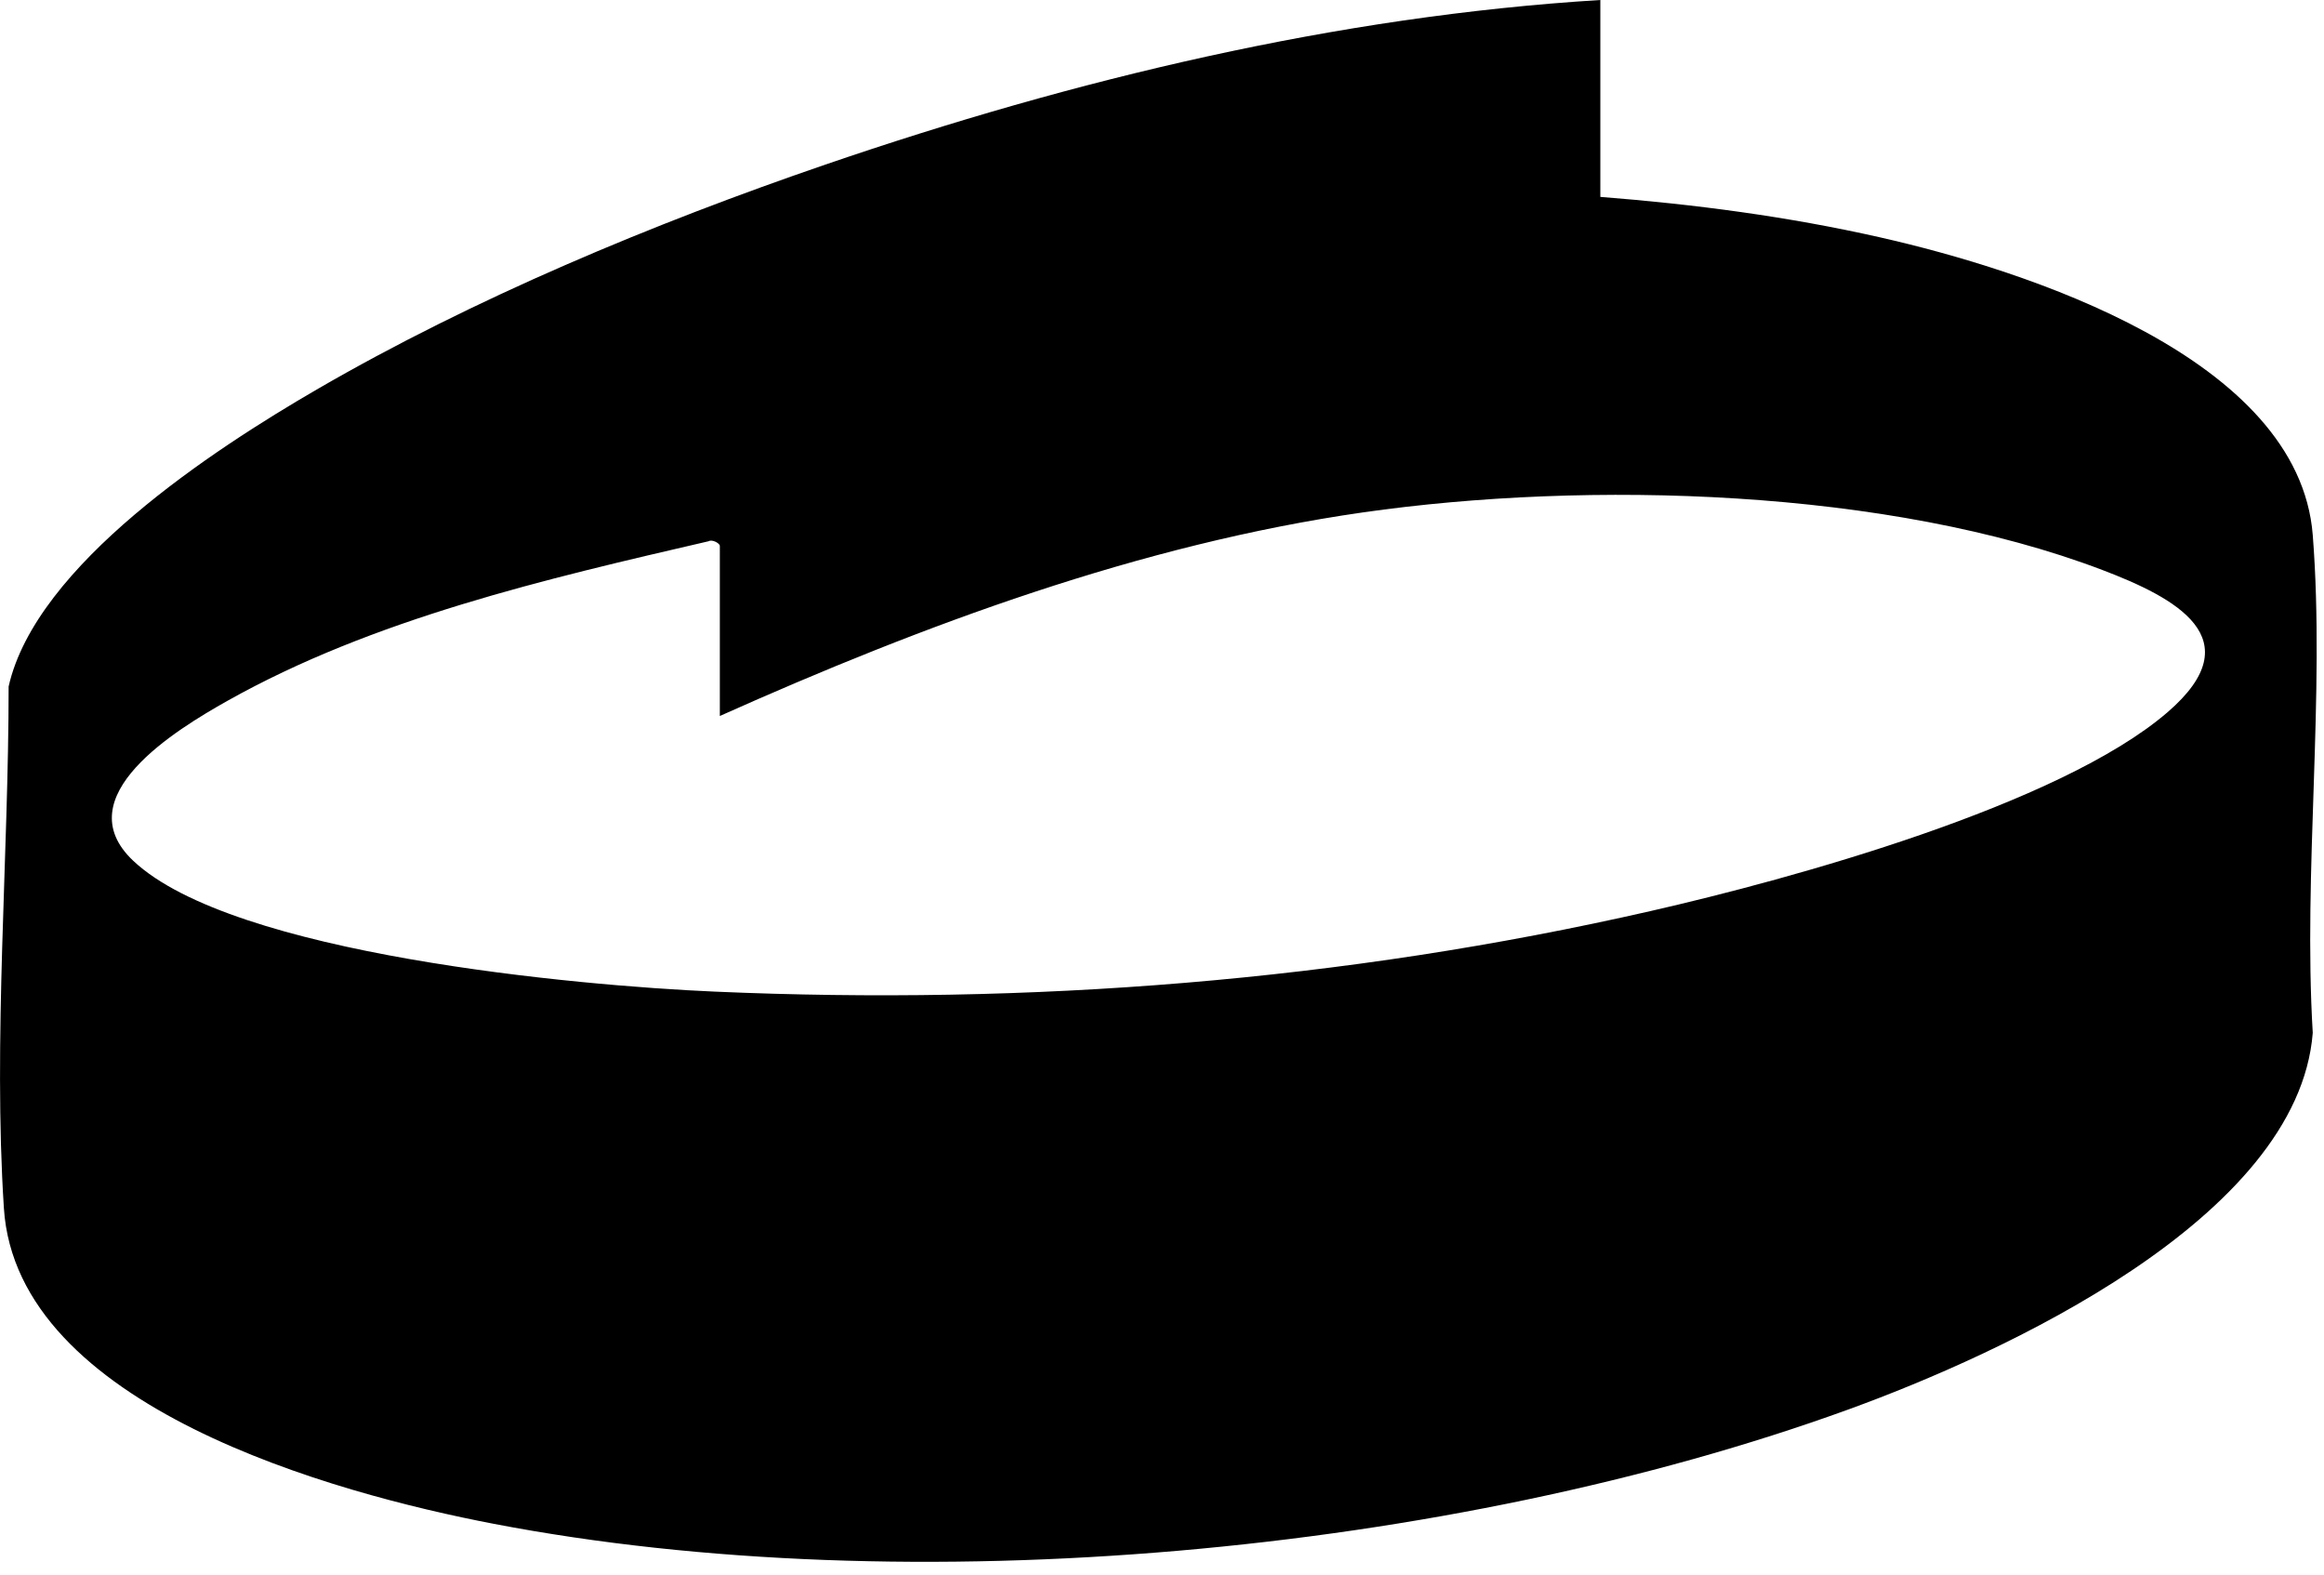 <svg width="31" height="21" viewBox="0 0 31 21" fill="none" xmlns="http://www.w3.org/2000/svg">
<path d="M28.913 9.499C27.471 10.741 23.898 11.722 22.016 12.151C17.915 13.087 13.731 13.408 9.53 13.225C7.71 13.146 3.102 12.731 1.776 11.479C0.872 10.625 2.355 9.729 3.03 9.349C4.978 8.254 7.285 7.72 9.45 7.219C9.5 7.189 9.602 7.246 9.602 7.281V9.549C12.316 8.335 15.215 7.259 18.179 6.834C21.184 6.404 25.187 6.514 28.044 7.602C29.011 7.97 30.055 8.515 28.913 9.499ZM30.85 7.136C30.664 4.769 27.007 3.602 25.08 3.166C23.853 2.888 22.602 2.724 21.347 2.626V-5.91278e-05C17.833 0.216 14.328 1.058 11.01 2.195C8.717 2.981 6.32 3.979 4.223 5.196C2.857 5.989 0.48 7.534 0.115 9.156C0.116 11.406 -0.094 13.874 0.052 16.115C0.224 18.761 4.456 19.915 6.586 20.323C12.132 21.388 19.347 20.725 24.653 18.799C26.686 18.061 30.655 16.256 30.85 13.775C30.72 11.618 31.017 9.27 30.85 7.136Z" fill="currentColor"/>
</svg>
